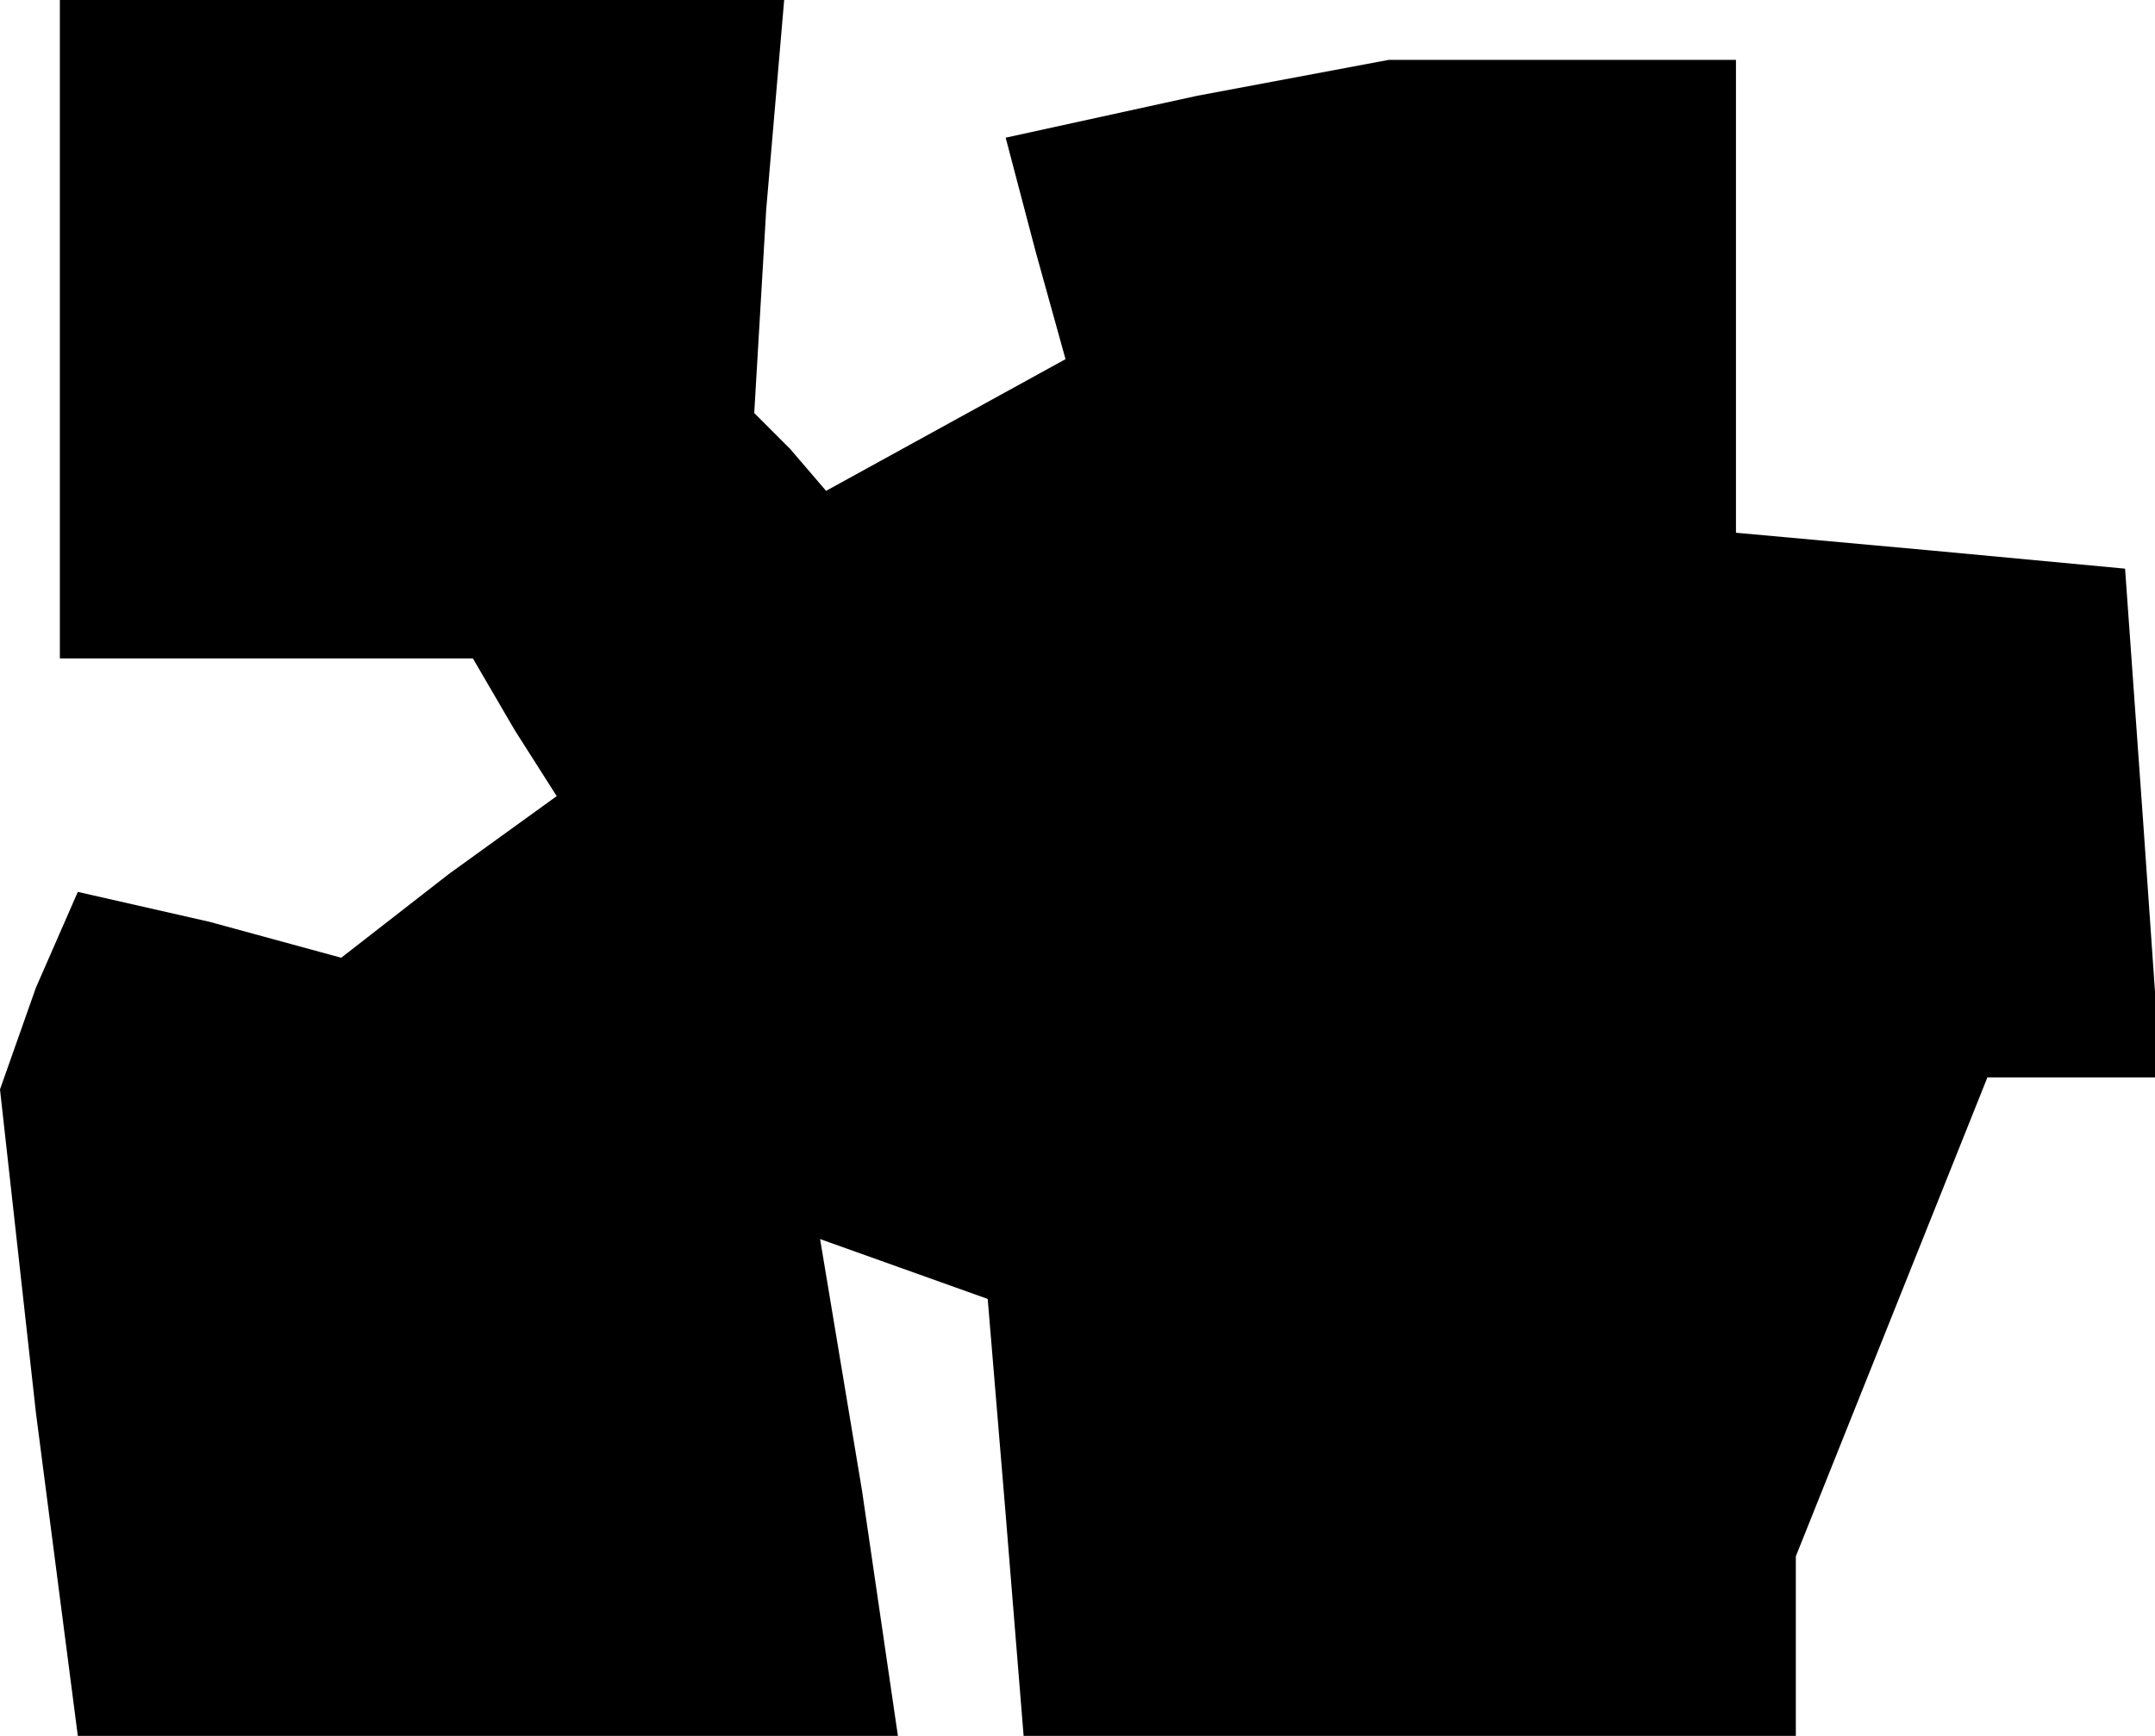 <?xml version="1.0" standalone="no"?>
<!DOCTYPE svg PUBLIC "-//W3C//DTD SVG 20010904//EN"
 "http://www.w3.org/TR/2001/REC-SVG-20010904/DTD/svg10.dtd">
<svg version="1.0" xmlns="http://www.w3.org/2000/svg"
 width="36pt" height="29pt" viewBox="0 0 36 29"
 preserveAspectRatio="xMidYMid meet">
<g transform="translate(0,29) scale(0.1,-0.1)"
fill="#000000" stroke="none">
<path d="M10 235 l0 -55 34 0 35 0 7 -12 7 -11 -18 -13 -18 -14 -22 6 -22 5
-7 -16 -6 -17 6 -54 7 -54 68 0 69 0 -6 41 -7 42 14 -5 14 -5 3 -36 3 -37 65
0 64 0 0 15 0 15 16 40 16 40 15 0 14 0 -3 43 -3 42 -32 3 -33 3 0 40 0 39
-29 0 -29 0 -32 -6 -32 -7 5 -19 5 -18 -20 -11 -20 -11 -6 7 -6 6 2 34 3 35
-61 0 -60 0 0 -55z"/>
</g>
</svg>
